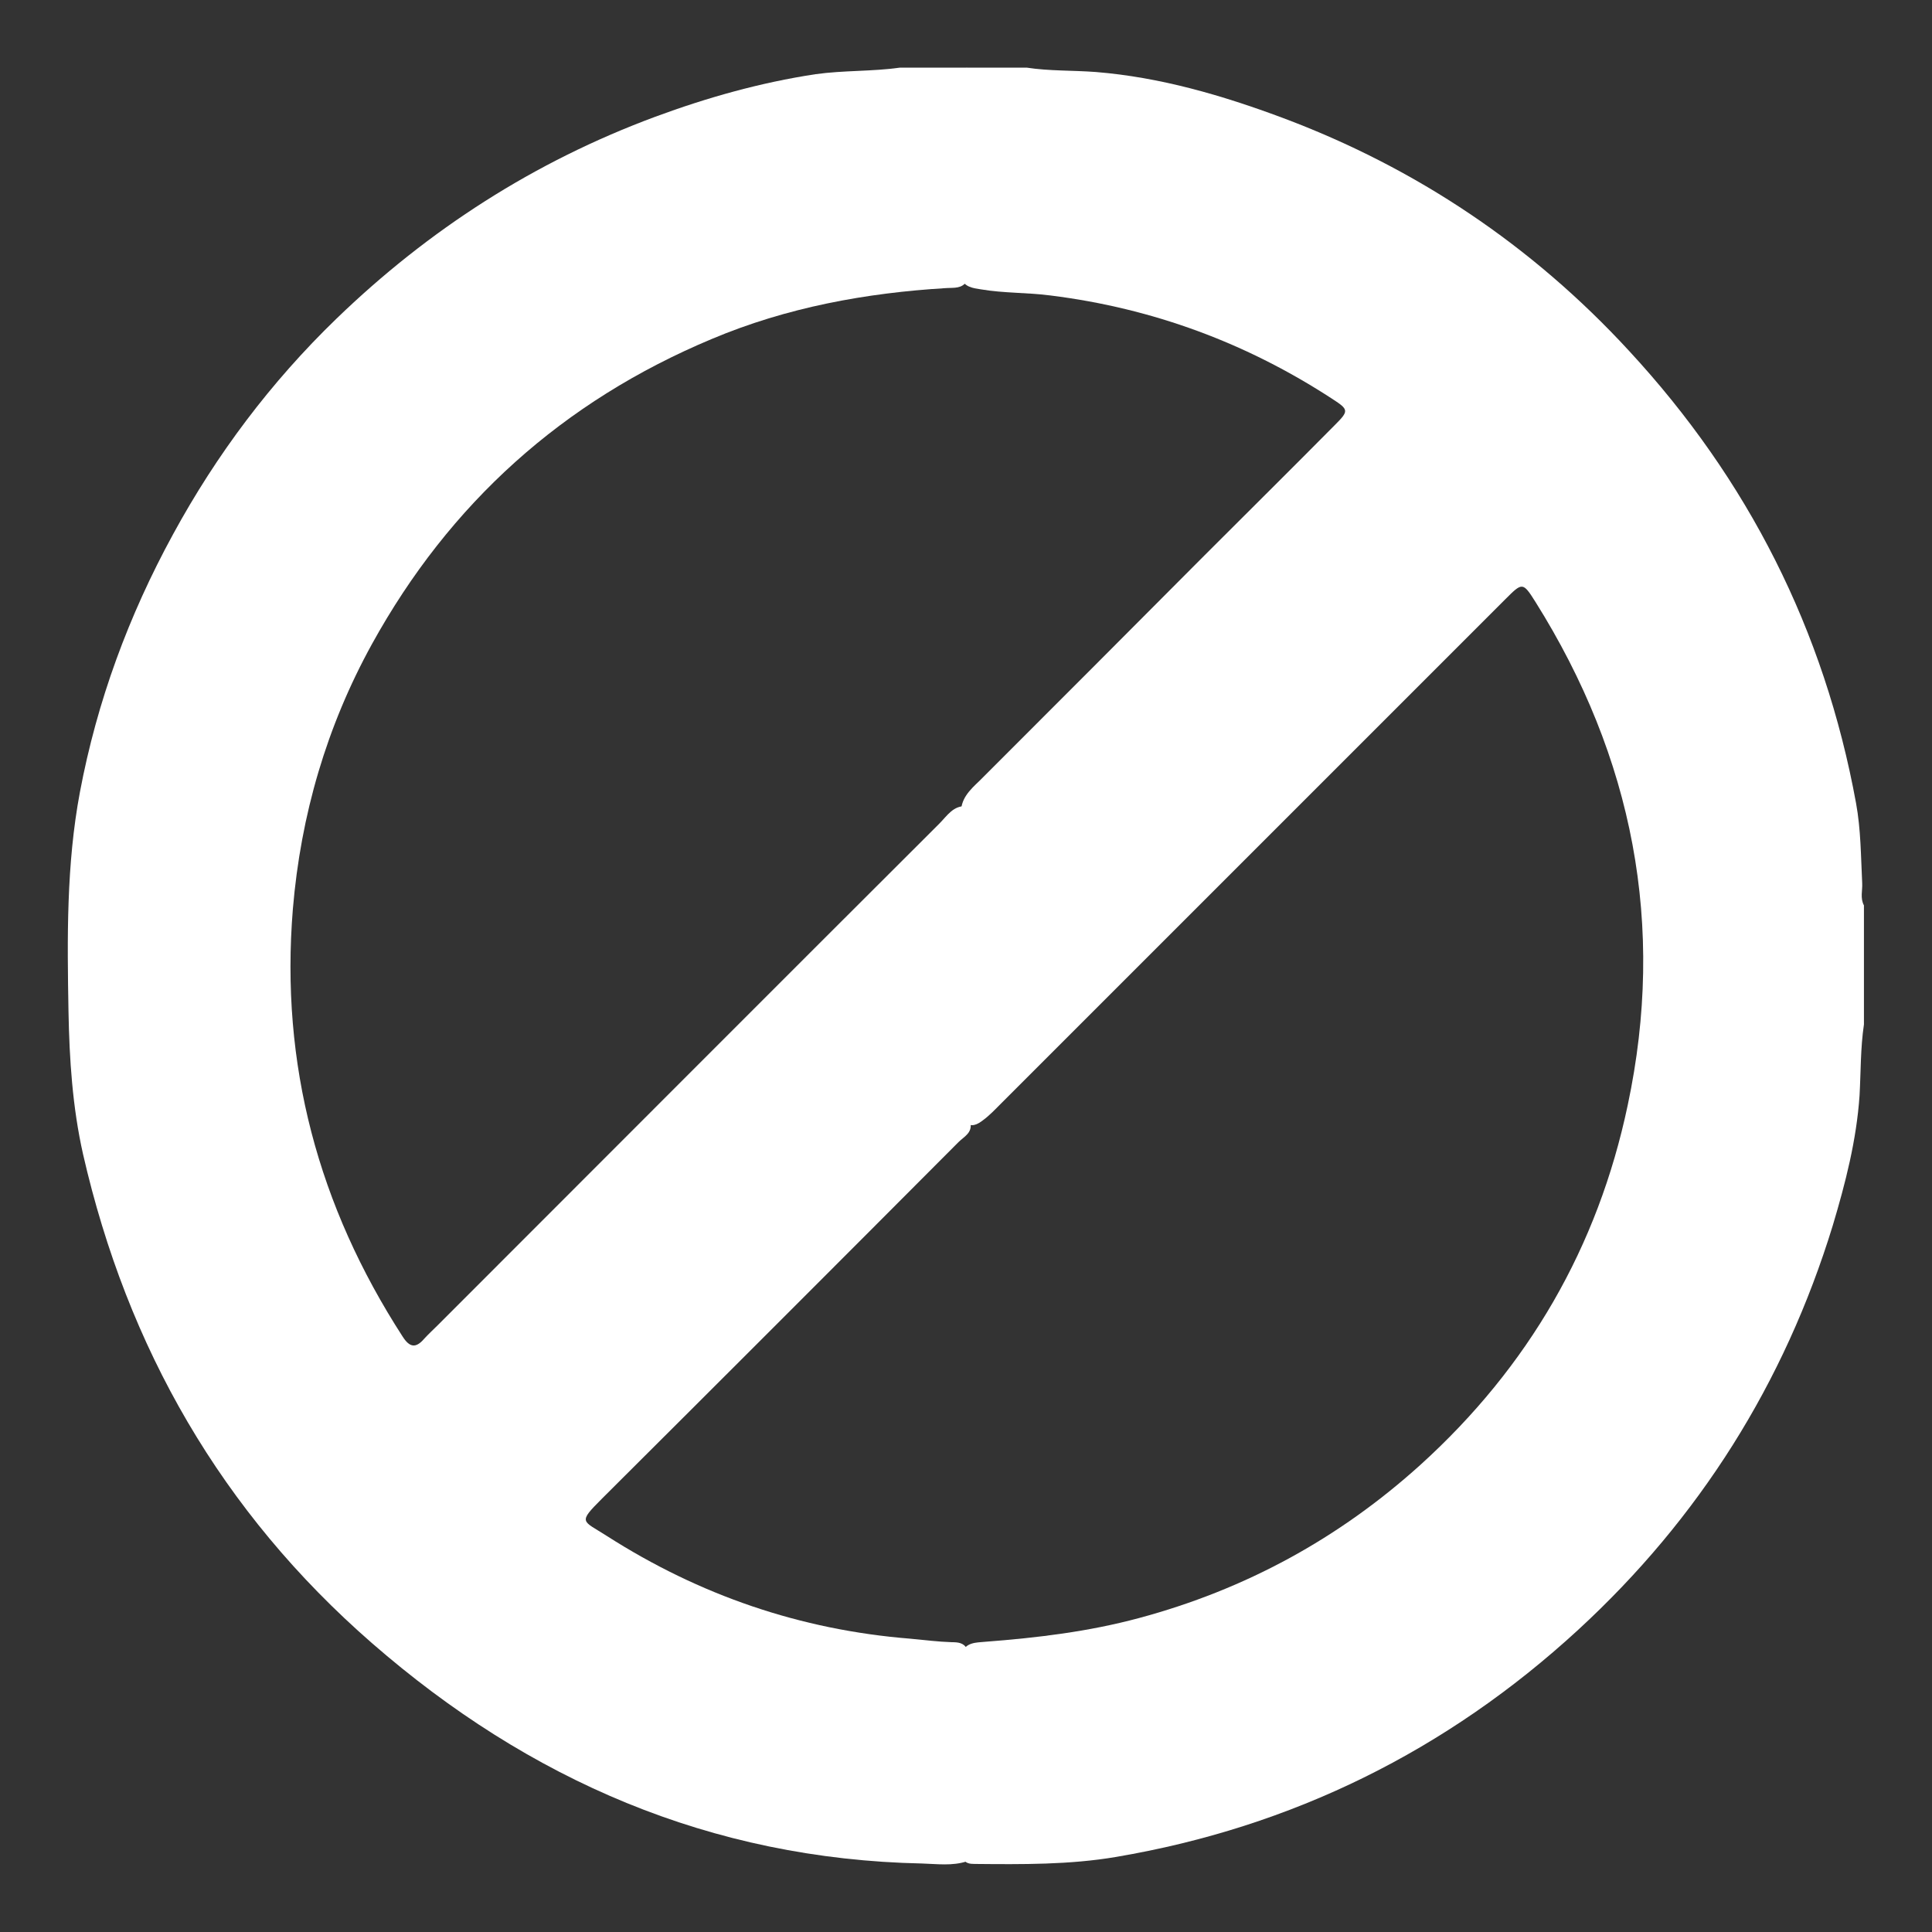 <?xml version="1.0" encoding="utf-8"?>
<!-- Generator: Adobe Illustrator 25.4.1, SVG Export Plug-In . SVG Version: 6.00 Build 0)  -->
<svg version="1.1" id="Layer_1" xmlns="http://www.w3.org/2000/svg" xmlns:xlink="http://www.w3.org/1999/xlink" x="0px" y="0px"
	 viewBox="0 0 440 440" style="enable-background:new 0 0 440 440;" xml:space="preserve">
<rect x="0" y="0" width="440" height="440" fill="#333333" stroke="none"/>
<style type="text/css">
	.st0{display:none;}
	.st1{display:inline;fill:#FFFFFF;}
	.st2{display:inline;fill:#FEFEFE;}
	.st3{fill:#FFFFFF;}
	.st4{display:none;fill:#FFFFFF;}
</style>
<g class="st0">
	<path class="st1" d="M248.1,170.6c-10.5,0-21-0.1-31.4,0c-2.1,0-3.2-0.4-4.2-2.5c-3.4-7.9-9.1-13.6-17-17c-2-0.8-2.4-1.9-2.4-3.9
		c0.1-6.6,0-13.2,0-19.8c0-6.1,0-12.2,0-18.3c0-8.2-4.4-13.4-11.3-13.3c-6.9,0.1-11.1,5.2-11.1,13.5c0,12.5-0.1,25,0.1,37.4
		c0,2.4-0.6,3.5-2.9,4.7c-11.7,5.6-18.4,15.1-19.5,28c-1.3,16.3,9.5,31,25.4,35.1c15.6,4,31.9-3.8,38.7-18.7c1-2.2,2.1-2.8,4.4-2.8
		c10.5,0.1,20.9,0.1,31.4,0c7.2,0,12.3-4.7,12.2-11.3C260.4,175.2,255.3,170.6,248.1,170.6z M181.7,193.1c-6-0.1-11.1-5.2-11.1-11.3
		s5.1-11.1,11.2-11.2c6,0,11.2,5,11.3,11.1C193.2,187.9,187.9,193.1,181.7,193.1z"/>
	<path class="st1" d="M303.3,344.2c-6.1-0.1-11.2,4.9-11.4,11c-0.1,6,4.8,11.3,10.9,11.5c6.2,0.2,11.5-5,11.6-11.1
		C314.4,349.4,309.3,344.3,303.3,344.2z M314.3,281.1c0-6.8-4.9-11.8-11.3-11.8c-6.2,0.1-11,5-11.1,11.6c-0.1,4.9,0,9.7,0,14.6
		c0,4.7,0,9.5,0,14.2c0.1,6.9,4.8,11.9,11.2,12c6.4,0,11.2-5,11.3-11.9C314.4,300.3,314.4,290.7,314.3,281.1z M291.9,309.8
		c0.1,6.9,4.8,11.9,11.2,12c6.4,0,11.2-5,11.3-11.9c0.1-9.6,0.1-19.2,0-28.8c0-6.8-4.9-11.8-11.3-11.8c-6.2,0.1-11,5-11.1,11.6
		c-0.1,4.9,0,9.7,0,14.6C291.9,300.3,291.8,305.1,291.9,309.8z M303.3,344.2c-6.1-0.1-11.2,4.9-11.4,11c-0.1,6,4.8,11.3,10.9,11.5
		c6.2,0.2,11.5-5,11.6-11.1C314.4,349.4,309.3,344.3,303.3,344.2z M406.8,358.9c-19.4-35.5-38.9-70.9-58.4-106.2
		c-5.3-9.6-10-19.5-16.2-28.5c-1.4-2-2-3.6-1.4-6c5.9-23.4,6.6-47,0.5-70.3c-16.5-63-56.8-102-120.4-116.5
		c-5.9-1.3-11.9-1.9-17.8-2.9h-23.9c-6.9,0.9-13.8,1-20.6,2.6C118.9,38,93.4,52.1,72,73.8c-19.5,19.8-32.6,43.2-39.7,70
		c-2.1,8.1-2.9,16.3-3.8,24.6v26.2c0.9,0.4,0.6,1.2,0.7,1.9c0.8,8.2,2.1,16.3,4.3,24.2c13.4,47.8,42.8,81.9,88.1,102.1
		c22.9,10.2,47.1,14,72.2,12c6.6-0.5,13.2-1.8,20.3-2.7c-5.1,9.3-10.1,18.1-14.8,26.9c-13.2,24.5,3.4,52.5,31.3,52.5
		c48.4,0.1,96.8,0,145.2,0c3.4,0,6.7-0.4,10-1.3C408.1,403.9,418.2,379.6,406.8,358.9z M196.2,312c-2.3,0.3-3.4-0.1-3.1-2.8
		c0.2-2.6,0.1-5.2,0-7.9c-0.2-6.3-5.2-11.1-11.3-11.1c-6.1,0.1-10.9,4.9-11.1,11.3c-0.1,2.5-0.2,5,0,7.5c0.3,2.8-0.8,3.2-3.3,3
		c-12-1.1-29.1-5.9-40.9-11.7c1.7-2.9,3.4-5.8,5-8.7c3.3-6,1.6-12.8-4-15.9c-5.5-3-11.9-1.1-15.4,4.6c-0.7,1.2-1.4,2.4-2.1,3.6
		c-3.1,5.3-3.1,5.3-7.9,1.7c-9.9-7.7-18.6-16.6-26-26.7c-1.3-1.8-1.2-2.6,0.7-3.5c2.4-1.2,4.8-2.6,7.1-4.1c5.4-3.5,7-10.1,3.9-15.3
		c-3.1-5.3-9.6-7-15.3-3.9c-2.5,1.3-5,2.8-7.4,4.3c-1.4,0.9-2,0.6-2.7-0.9c-5.6-12.7-9.2-26-10.8-39.8c-0.2-2.2,0.5-2.8,2.6-2.6
		c2.7,0.2,5.5,0.1,8.2,0c6.2-0.2,11.1-5.3,11-11.4c-0.1-6-4.9-10.7-11-11c-2.1-0.1-4.2,0-6.4,0c-4.7,0-4.7,0-4.1-4.5
		c1.7-12.8,5-25.1,10.1-36.9c1.1-2.6,2.1-2.7,4.1-1.2c2,1.4,4.2,2.6,6.5,3.8c5.7,3,12.2,1.3,15.3-4c3.1-5.3,1.4-11.9-4-15.3
		c-2.3-1.5-4.7-2.8-7.1-4.1c-1.6-0.8-2.2-1.4-0.8-3.2c8.2-11.1,17.9-20.8,29-29c1.9-1.4,2.6-0.8,3.5,0.9c1.2,2.3,2.5,4.6,3.9,6.8
		c3.4,5.5,9.9,7.2,15.2,4.2c5.4-3,7.2-9.5,4.3-15.2c-0.8-1.6-1.7-3-2.6-4.6c-2.9-4.9-2.9-5,2.2-7.1c11.6-4.8,23.6-7.8,36-9.4
		c2.6-0.3,3.5,0.4,3.2,3c-0.2,2.5-0.1,5,0,7.5c0.2,6.3,5.1,11.2,11.2,11.2c6.1,0,11-4.9,11.2-11.2c0.1-2.7,0.1-5.5,0-8.2
		c-0.1-1.9,0.4-2.6,2.5-2.3c14,1.5,27.3,5.1,40.2,10.8c1.4,0.6,1.6,1.2,0.8,2.5c-1.6,2.5-3.1,5.1-4.5,7.8c-3,5.7-1.2,12.2,4.2,15.2
		c5.3,3,11.8,1.3,15.3-4.2c1.5-2.4,3-4.9,4.3-7.4c0.8-1.5,1.4-1.6,2.8-0.6c11.3,8.3,21.2,18.2,29.5,29.5c1,1.3,0.9,2-0.6,2.8
		c-2.5,1.3-5,2.8-7.4,4.3c-5.4,3.4-7.2,9.9-4.1,15.3c3,5.2,9.3,7.1,14.9,4.3c2.7-1.3,5.2-2.9,7.8-4.4c1.1-0.7,1.9-1.2,2.8,0.7
		c5.7,12.8,9.3,26.2,10.8,40.2c0.2,2.1-0.5,2.5-2.4,2.4c-2.7-0.1-5.5-0.1-8.2,0c-6.3,0.2-11.1,5.2-11.1,11.3s4.9,11,11.2,11.1
		c2.9,0.1,5.7,0.1,8.6,0c1.7-0.1,2.1,0.6,1.9,2.2c-0.7,4.3-1.3,8.6-2,12.9c-0.2,1.4-0.5,2-2.4,1.8c-16.8-1.6-29.3,5.2-37.4,19.8
		c-13.1,23.7-26.1,47.5-39.1,71.3c-1.1,2-2.4,3.2-4.6,3.9C216.7,308.5,206.6,310.8,196.2,312z M375.3,389.1c-24.1,0-48.1,0-72.2,0
		c-23.9,0-47.9,0-71.8,0c-12,0-17.7-9.7-11.9-20.2c23.4-42.6,46.9-85.2,70.3-127.8c4.4-7.9,10.9-10.9,18.1-8.4
		c4.1,1.5,6.6,4.6,8.7,8.3c20.1,36.7,40.4,73.4,60.6,110.1c3.3,6.1,6.7,12.2,10,18.3C392.4,379.4,386.6,389.1,375.3,389.1z
		 M303,269.4c-6.2,0.1-11,5-11.1,11.6c-0.1,4.9,0,9.7,0,14.6c0,4.7,0,9.5,0,14.2c0.1,6.9,4.8,11.9,11.2,12c6.4,0,11.2-5,11.3-11.9
		c0.1-9.6,0.1-19.2,0-28.8C314.3,274.3,309.4,269.3,303,269.4z M303.3,344.2c-6.1-0.1-11.2,4.9-11.4,11c-0.1,6,4.8,11.3,10.9,11.5
		c6.2,0.2,11.5-5,11.6-11.1C314.4,349.4,309.3,344.3,303.3,344.2z"/>
	<path class="st1" d="M248.1,170.6c-10.5,0-21-0.1-31.4,0c-2.1,0-3.2-0.4-4.2-2.5c-3.4-7.9-9.1-13.6-17-17c-2-0.8-2.4-1.9-2.4-3.9
		c0.1-6.6,0-13.2,0-19.8c0-6.1,0-12.2,0-18.3c0-8.2-4.4-13.4-11.3-13.3c-6.9,0.1-11.1,5.2-11.1,13.5c0,12.5-0.1,25,0.1,37.4
		c0,2.4-0.6,3.5-2.9,4.7c-11.7,5.6-18.4,15.1-19.5,28c-1.3,16.3,9.5,31,25.4,35.1c15.6,4,31.9-3.8,38.7-18.7c1-2.2,2.1-2.8,4.4-2.8
		c10.5,0.1,20.9,0.1,31.4,0c7.2,0,12.3-4.7,12.2-11.3C260.4,175.2,255.3,170.6,248.1,170.6z M181.7,193.1c-6-0.1-11.1-5.2-11.1-11.3
		s5.1-11.1,11.2-11.2c6,0,11.2,5,11.3,11.1C193.2,187.9,187.9,193.1,181.7,193.1z"/>
	<path class="st1" d="M314.3,355.5c-0.1,6.2-5.4,11.4-11.6,11.1c-6.1-0.2-11-5.4-10.9-11.5c0.1-6,5.3-11,11.4-11
		S314.4,349.4,314.3,355.5z"/>
	<path class="st1" d="M291.9,295.6c0-4.9,0-9.7,0-14.6c0.1-6.6,4.8-11.6,11.1-11.6c6.4-0.1,11.3,4.9,11.3,11.8
		c0.1,9.6,0.1,19.2,0,28.8c0,6.9-4.9,11.9-11.3,11.9s-11.1-5.1-11.2-12C291.8,305.1,291.9,300.3,291.9,295.6z"/>
	<path class="st1" d="M248.1,170.6c-10.5,0-21-0.1-31.4,0c-2.1,0-3.2-0.4-4.2-2.5c-3.4-7.9-9.1-13.6-17-17c-2-0.8-2.4-1.9-2.4-3.9
		c0.1-6.6,0-13.2,0-19.8c0-6.1,0-12.2,0-18.3c0-8.2-4.4-13.4-11.3-13.3c-6.9,0.1-11.1,5.2-11.1,13.5c0,12.5-0.1,25,0.1,37.4
		c0,2.4-0.6,3.5-2.9,4.7c-11.7,5.6-18.4,15.1-19.5,28c-1.3,16.3,9.5,31,25.4,35.1c15.6,4,31.9-3.8,38.7-18.7c1-2.2,2.1-2.8,4.4-2.8
		c10.5,0.1,20.9,0.1,31.4,0c7.2,0,12.3-4.7,12.2-11.3C260.4,175.2,255.3,170.6,248.1,170.6z M181.7,193.1c-6-0.1-11.1-5.2-11.1-11.3
		s5.1-11.1,11.2-11.2c6,0,11.2,5,11.3,11.1C193.2,187.9,187.9,193.1,181.7,193.1z"/>
	<path class="st1" d="M314.3,309.9c0,6.9-4.9,11.9-11.3,11.9s-11.1-5.1-11.2-12c0-4.7,0-9.5,0-14.2c0-4.9,0-9.7,0-14.6
		c0.1-6.6,4.8-11.6,11.1-11.6c6.4-0.1,11.3,4.9,11.3,11.8C314.4,290.7,314.4,300.3,314.3,309.9z"/>
	<path class="st1" d="M314.3,355.5c-0.1,6.2-5.4,11.4-11.6,11.1c-6.1-0.2-11-5.4-10.9-11.5c0.1-6,5.3-11,11.4-11
		S314.4,349.4,314.3,355.5z"/>
</g>
<g class="st0">
	<path class="st1" d="M205.6,97.6c0,4.4-3.8,8.3-8.2,8.4c-4.6,0.1-8.6-3.9-8.5-8.5c0.1-4.5,3.9-8.2,8.4-8.2
		C201.8,89.4,205.6,93.1,205.6,97.6z"/>
	<path class="st1" d="M240.2,137.3c-6.8,4.5-15.3,7-22.5,6.7c-8-0.3-15.4-2.5-22.1-7c-4.3-2.9-5.3-6.9-2.8-10.5
		c2.4-3.4,6.2-3.9,10.5-1.3c9.8,6.1,19.6,6.4,29.4,0.1c4.5-2.8,8.4-2.3,10.8,1.3C245.9,130.4,244.7,134.3,240.2,137.3z"/>
	<path class="st1" d="M247.3,97.8c-0.1,4.5-3.8,8.3-8.3,8.3c-4.4,0-8.3-3.9-8.4-8.3c0-4.6,3.9-8.5,8.6-8.4
		C243.8,89.5,247.3,93.2,247.3,97.8z"/>
	<path class="st1" d="M247.5,251.4c-7-18.9-14-37.7-21.1-56.6c-1.2-3.1-3.2-5-6.6-5.1c-3.4-0.1-5.6,1.7-6.9,4.8
		c-7.5,18.9-15.1,37.8-22.6,56.8c-1.3,3.2-0.7,6.1,1.8,8.5c7,6.9,14,13.8,21.1,20.7c3.8,3.6,7.4,3.7,11.2,0.1
		c7.1-6.8,14.1-13.8,21.1-20.6c1.6-1.6,2.5-3.4,2.6-5.9C247.9,253.3,247.8,252.3,247.5,251.4z M231.5,254c-4,4.2-8,8.5-12.6,13.6
		c-4.7-5.1-8.6-9.4-12.6-13.6c-0.8-0.9-1.3-1.5-0.7-2.9c4.5-11.1,8.9-22.3,13.4-33.5c0.1-0.2,0.4-0.3,0.8-0.6
		c4.2,11.3,8.3,22.5,12.5,33.7C232.8,252.2,232.4,252.9,231.5,254z"/>
	<path class="st1" d="M294.5,77.3c-1.5-1.2-2.6-2.5-3.6-4.2c-17-29-42.2-44.5-76-43.2c-33.3,1.2-57.1,18.2-72,47.8
		c-0.9,1.7-1.9,3.1-3.4,4.4c-30,25.3-44.8,57.7-45.8,95.4c0.1,7.8,0.3,14.3,1.5,20.7c8.4,46.6,34.5,79.3,77.9,98
		c19.1,8.2,39.3,10.6,60,8.5c60.8-6.3,108.9-55.8,112.6-116.7C348.5,142.1,330.7,105.3,294.5,77.3z M128,232.6
		c-0.5,2.4-0.8,4.9-1.2,7.5c-24.5-32.1-28.4-92.5,8.7-134.1c-1.3,21.1,4.1,39.6,16.2,56.1c3.2,4.3,6.7,8.4,10.8,11.8
		c2.6,2.1,1.9,3-0.4,4.6c-11.9,8.5-21.2,19.1-28.2,31.9C130,217.3,129.7,225.1,128,232.6z M297.2,260.4c-6.6,5.9-13.5,11.4-21.9,16
		c0.2-12.4-1.6-24.3,4.2-35.6c2.3-4.5,0.5-8.8-3.5-10.2c-4-1.5-7.7,0.5-9.5,5.3c-1.1,2.9-2.2,5.8-3.2,8.8
		c-1.7,5.1-2.8,10.2-2.3,15.7c0.5,6.8-0.1,13.7,0,20.6c0,2-0.8,2.8-2.6,3.4c-26.8,9.6-53.4,9.1-79.9-1c-1.7-0.7-2.5-1.6-2.5-3.5
		c0.1-7.7-0.7-15.4,0.3-23.1c0.2-1.7-0.2-3.5-0.6-5.2c-1.4-5.8-3.3-11.5-5.7-16.9c-1.6-3.8-5.4-5.3-8.9-4c-3.4,1.3-5.2,5.1-4.2,8.9
		c0.1,0.2,0.1,0.5,0.2,0.7c5.6,10.7,5.1,22.3,4.4,34.3c-5.6-3.1-10.3-7.2-15.3-10.9c-5.4-4-7.3-8.6-6.3-15.3
		c1.4-9.4,2.5-18.8,5-27.9c1.7-6.2,5.9-11.2,9.9-16.1c5.8-7.1,12.7-13,20.4-17.9c1.9-1.2,3.3-1.1,5.1-0.1c4.8,2.6,9.9,4.6,15.2,6
		c5.1,1.4,8.9-0.2,10.1-4.2c1.3-4.2-1.1-7.8-6.2-9.3c-24.7-7.5-40.8-23.7-47.8-48.4C139.1,86,175,41.4,221,43.8
		c32,1.7,57.9,23.8,64.6,55.1c6.4,30.2-9,61.4-37.4,75.6c-3.5,1.8-6.6,3.7-6.2,8.3c0.4,4.4,4.7,7.1,9,5.9c0.5-0.1,1-0.2,1.4-0.5
		c5-4.2,9-1.7,13.4,1.5c21.2,15.6,31.9,36.9,34.6,62.7C300.7,255.6,299.8,258.1,297.2,260.4z M313,241.1
		c-5.3-27.4-18.7-49.1-41.7-64.8c22.3-20.2,32.2-45,29-74.8C335.8,135.4,343.6,197.5,313,241.1z"/>
	<path class="st1" d="M269.9,348.8c-1.4-3.4-4-4.8-7.7-4.7c-8,0.1-16-0.1-23.9,0.1c-2.4,0-3.4-0.6-4.1-2.9
		c-2.6-8.4-5.4-16.8-8.2-25.1c-1.6-4.8-3.7-6.7-7.4-6.6c-4.2,0.1-6,2.8-7.2,6.4c-2.7,8.5-5.7,17-8.3,25.5c-0.7,2.2-1.7,2.9-3.9,2.8
		c-4-0.2-8,0-12,0c-3.9,0-7.7,0.1-11.6,0c-3.9-0.1-6.9,1-8.2,5c-1.1,3.3,0,6,3.9,8.8c6.4,4.6,12.7,9.2,19.2,13.6
		c1.8,1.2,2.1,2.2,1.4,4.3c-2.7,7.9-5.1,15.8-7.8,23.7c-1.2,3.6-1.4,7,2,9.4c3.3,2.5,6.5,1.5,9.6-0.8c6.8-5,13.8-9.8,20.6-14.8
		c1.8-1.3,3-1.4,4.8,0c6.8,5,13.8,9.8,20.6,14.8c3.1,2.3,6.2,3.1,9.6,0.9c2.8-1.9,3.5-5.1,2.1-9.4c-2.6-7.9-5.1-15.8-7.9-23.7
		c-0.8-2.2-0.2-3.2,1.6-4.5c6.6-4.5,13-9.2,19.5-13.8C269.9,355,271.1,351.9,269.9,348.8z M230.2,373.9c1.1,3.4,2.2,6.8,3.5,10.9
		c-3.8-2.7-7-4.9-10.2-7.2c-3.4-2.5-6.6-2.4-9.9,0.1c-3.1,2.3-6.2,4.4-10,7.1c1.5-4.6,2.6-8.3,3.9-12c1.2-3.6,0.1-6.4-2.7-8.5
		c-2.5-1.9-5-3.6-7.9-5.7c2.8-1,5.5-0.4,8.1-0.5c6.1-0.1,7.8-1.3,9.8-7.1c1.2-3.7,2.5-7.5,4-12.1c1.7,5.1,3.1,9.3,4.4,13.5
		c1.2,3.8,3.8,5.7,7.8,5.7h10.2c-3.1,2.2-5.4,3.9-7.6,5.5C229.3,366.7,228.6,368.9,230.2,373.9z"/>
	<path class="st1" d="M172.3,328.2c-1.3-3.8-4.2-5-7.9-5c-5.5,0-11-0.1-16.5,0.1c-2.1,0.1-3-0.6-3.7-2.6c-1.8-6.1-4-12-5.9-18.1
		c-1.1-3.6-3.2-5.9-7.2-5.9c-3.8,0-5.8,2.3-6.9,5.7c-1.1,3.5-2.3,7.1-3.4,10.6c-1.1,3.3-1.4,7.6-3.7,9.5c-2.5,2.1-6.9,0.4-9.9,0.6
		c-3.4,0-6.3,0-9.2,0c-3.7,0-6.6,1.4-7.7,5.2c-1.1,3.7,0.6,6.2,3.5,8.3c4.6,3.2,9.1,6.5,13.7,9.7c1.5,1,1.8,1.9,1.2,3.7
		c-2,5.6-3.7,11.4-5.6,17c-1.2,3.6-0.9,6.7,2.3,9c3,2.2,6.1,1.6,9-0.5c4.8-3.5,9.8-6.9,14.6-10.5c1.7-1.3,2.9-1.5,4.8-0.1
		c4.8,3.6,9.7,7,14.6,10.5c3,2.2,6.2,2.8,9.3,0.5c3-2.3,3.2-5.3,2.1-8.8c-1.8-5.3-3.3-10.7-5.3-15.9c-1-2.7-0.5-4.1,2-5.7
		c4.3-2.7,8.3-5.9,12.5-8.8C171.8,334.7,173.6,332.1,172.3,328.2z M139.5,351.7c-5.4-4.9-10.6-5.5-16.1,0.2c2-5.8,2.6-10.7-3.5-14.2
		c8.4,1,9.7-5,11.5-11.3c2.1,6,3.1,12.4,11.9,11.1C136.8,341,137.3,346,139.5,351.7z"/>
	<path class="st1" d="M349.6,328.4c-1.2-3.8-4-5.1-7.8-5.1c-5.6,0-11.2-0.1-16.8,0c-2,0-2.8-0.6-3.4-2.5c-1.9-6.3-4-12.5-6.1-18.8
		c-1.1-3.2-3.2-5.3-6.9-5.3c-3.6,0-5.8,2-6.9,5.2c-1.3,3.6-2.3,7.4-3.6,11c-1.2,3.4-1.1,8.2-3.8,9.8c-2.7,1.6-7,0.4-10.6,0.4v0.2
		c-2.9,0-5.7,0-8.6,0c-3.6,0-6.3,1.4-7.5,5s0.4,6.3,3.3,8.3c4.6,3.2,9.1,6.6,13.7,9.7c1.6,1.1,2,2,1.3,3.9
		c-1.9,5.3-3.6,10.6-5.3,15.9c-1.6,4.9-1.1,7.7,1.8,9.8c2.9,2.2,5.8,1.9,9.9-1c4.5-3.2,9.1-6.2,13.4-9.6c2.1-1.6,3.5-1.9,5.7-0.1
		c4.5,3.5,9.3,6.7,13.9,10.1c3,2.2,6.1,3,9.3,0.7c3.2-2.3,3.5-5.4,2.2-9c-1.9-5.5-3.5-11.1-5.5-16.6c-0.8-2.1-0.3-3.1,1.4-4.2
		c4.5-3.1,8.9-6.3,13.4-9.5C349.1,334.6,350.7,332.1,349.6,328.4z M317.1,351.8c-8.4-4.8-8.4-4.8-17,0.1c2.6-5.7,3.1-10.7-3.2-14.2
		c8.5,1.1,10-4.9,11.6-11c4.6,10.6,4.6,10.6,12.8,10.9C314.1,341.1,314.6,346.1,317.1,351.8z"/>
	<path class="st1" d="M94.1,307c-1.1-3.3-3.9-4.7-7.3-4.7s-6.8-0.2-10.1,0.1c-2.5,0.2-3.4-0.9-4.1-3.1c-1.2-4.1-2.4-8.1-3.9-12
		c-1.1-2.9-3.3-4.6-6.6-4.6c-3.3,0-5.5,1.7-6.6,4.6c-1,2.5-1.7,5.2-2.6,7.8c-2.4,7.3-2.4,7.3-9.9,7.3c-1.9,0-3.7,0-5.6,0
		c-3.4,0-6.2,1.4-7.3,4.7c-1.2,3.4-0.1,6.4,3,8.5c3,2.1,5.8,4.2,8.8,6.2c1.4,0.9,1.8,1.8,1.2,3.4c-1.3,3.6-2.3,7.3-3.6,11
		c-1.2,3.5-0.7,6.5,2.3,8.6c3,2.2,6,1.7,9-0.5c3.1-2.3,6.3-4.4,9.4-6.8c1.4-1.1,2.5-1.1,3.9,0c3.1,2.3,6.3,4.5,9.4,6.8
		c2.9,2.1,6,2.7,9,0.5s3.6-5.2,2.3-8.6c-1.2-3.5-2.2-7.1-3.5-10.6c-0.8-1.9-0.3-2.9,1.3-4c2.9-1.9,5.7-4,8.5-6
		C94.2,313.3,95.3,310.4,94.1,307z M63.4,320.8c-3.2,0.1-5.2-0.5-5.1-4.7c0.9-0.8,2.3-2.1,3.7-3.3c1.1,1.6,4,2,3.8,4.2
		C65.7,318,66.6,320.7,63.4,320.8z"/>
	<path class="st1" d="M410,307.3c-1-3.4-3.7-4.9-7.1-5c-3.6-0.1-7.2-0.1-10.8,0c-2,0.1-2.8-0.5-3.4-2.4c-1.2-4.2-2.6-8.3-4.1-12.4
		c-1.1-3.1-3.3-4.9-6.8-4.9c-3.4,0-5.6,1.9-6.7,5c-0.9,2.5-1.6,5-2.4,7.4c-2.4,7.2-2.4,7.2-10,7.2c-2,0-4,0-6,0
		c-3.3,0.1-5.9,1.6-6.9,4.8c-1.1,3.3-0.1,6.1,2.8,8.2c2.8,2,5.6,4.2,8.5,6c2,1.2,2.3,2.4,1.4,4.6c-1.3,3.3-2.2,6.9-3.4,10.3
		c-1.2,3.3-0.6,6.2,2.1,8.4c2.9,2.3,6,2,9-0.2s6.2-4.2,9.1-6.5c1.9-1.6,3.3-1.4,5.1,0.1c2.9,2.3,6.1,4.4,9.1,6.5
		c2.8,2,5.8,2.3,8.7,0.2c2.8-2.1,3.5-5,2.4-8.3c-1.1-3.2-1.9-6.4-3.2-9.5c-1.1-2.7-0.9-4.5,1.9-6c2.7-1.5,5.1-3.6,7.7-5.4
		C409.9,313.4,411,310.6,410,307.3z M379.6,320.6c-3.9,1.2-5.6-0.7-5.5-3.8c0-1.8,2.7-2.5,3.8-4c0.2-0.2,4.2,3.8,4,4.1
		C380.8,318.1,382,320.7,379.6,320.6z"/>
	<path class="st1" d="M205.6,97.6c0,4.4-3.8,8.3-8.2,8.4c-4.6,0.1-8.6-3.9-8.5-8.5c0.1-4.5,3.9-8.2,8.4-8.2
		C201.8,89.4,205.6,93.1,205.6,97.6z"/>
	<path class="st1" d="M240.2,137.3c-6.8,4.5-15.3,7-22.5,6.7c-8-0.3-15.4-2.5-22.1-7c-4.3-2.9-5.3-6.9-2.8-10.5
		c2.4-3.4,6.2-3.9,10.5-1.3c9.8,6.1,19.6,6.4,29.4,0.1c4.5-2.8,8.4-2.3,10.8,1.3C245.9,130.4,244.7,134.3,240.2,137.3z"/>
	<path class="st1" d="M247.3,97.8c-0.1,4.5-3.8,8.3-8.3,8.3c-4.4,0-8.3-3.9-8.4-8.3c0-4.6,3.9-8.5,8.6-8.4
		C243.8,89.5,247.3,93.2,247.3,97.8z"/>
	<path class="st1" d="M247.5,251.4c-7-18.9-14-37.7-21.1-56.6c-1.2-3.1-3.2-5-6.6-5.1c-3.4-0.1-5.6,1.7-6.9,4.8
		c-7.5,18.9-15.1,37.8-22.6,56.8c-1.3,3.2-0.7,6.1,1.8,8.5c7,6.9,14,13.8,21.1,20.7c3.8,3.6,7.4,3.7,11.2,0.1
		c7.1-6.8,14.1-13.8,21.1-20.6c1.6-1.6,2.5-3.4,2.6-5.9C247.9,253.3,247.8,252.3,247.5,251.4z M231.5,254c-4,4.2-8,8.5-12.6,13.6
		c-4.7-5.1-8.6-9.4-12.6-13.6c-0.8-0.9-1.3-1.5-0.7-2.9c4.5-11.1,8.9-22.3,13.4-33.5c0.1-0.2,0.4-0.3,0.8-0.6
		c4.2,11.3,8.3,22.5,12.5,33.7C232.8,252.2,232.4,252.9,231.5,254z"/>
	<path class="st1" d="M247.5,251.4c-7-18.9-14-37.7-21.1-56.6c-1.2-3.1-3.2-5-6.6-5.1c-3.4-0.1-5.6,1.7-6.9,4.8
		c-7.5,18.9-15.1,37.8-22.6,56.8c-1.3,3.2-0.7,6.1,1.8,8.5c7,6.9,14,13.8,21.1,20.7c3.8,3.6,7.4,3.7,11.2,0.1
		c7.1-6.8,14.1-13.8,21.1-20.6c1.6-1.6,2.5-3.4,2.6-5.9C247.9,253.3,247.8,252.3,247.5,251.4z M231.5,254c-4,4.2-8,8.5-12.6,13.6
		c-4.7-5.1-8.6-9.4-12.6-13.6c-0.8-0.9-1.3-1.5-0.7-2.9c4.5-11.1,8.9-22.3,13.4-33.5c0.1-0.2,0.4-0.3,0.8-0.6
		c4.2,11.3,8.3,22.5,12.5,33.7C232.8,252.2,232.4,252.9,231.5,254z"/>
	<path class="st1" d="M240.2,137.3c-6.8,4.5-15.3,7-22.5,6.7c-8-0.3-15.4-2.5-22.1-7c-4.3-2.9-5.3-6.9-2.8-10.5
		c2.4-3.4,6.2-3.9,10.5-1.3c9.8,6.1,19.6,6.4,29.4,0.1c4.5-2.8,8.4-2.3,10.8,1.3C245.9,130.4,244.7,134.3,240.2,137.3z"/>
	<path class="st1" d="M205.6,97.6c0,4.4-3.8,8.3-8.2,8.4c-4.6,0.1-8.6-3.9-8.5-8.5c0.1-4.5,3.9-8.2,8.4-8.2
		C201.8,89.4,205.6,93.1,205.6,97.6z"/>
	<path class="st1" d="M247.3,97.8c-0.1,4.5-3.8,8.3-8.3,8.3c-4.4,0-8.3-3.9-8.4-8.3c0-4.6,3.9-8.5,8.6-8.4
		C243.8,89.5,247.3,93.2,247.3,97.8z"/>
</g>
<g class="st0">
	<path class="st2" d="M242.6,164.1c-7.3-0.1-14.7,0-22,0c-7.6,0-15.2,0-22.8,0c-5.9,0-9.7,3.4-9.5,8.2c0.1,4.8,3.8,7.9,9.5,7.9
		c15,0,29.9,0,44.9,0c5.9,0,9.7-3.4,9.5-8.2C251.9,167.2,248.3,164.1,242.6,164.1z M275.7,132.3c-26.4-0.1-52.8,0-79.2,0
		c-2.2,0-4.2,0.6-5.8,2.2c-2.4,2.4-3.2,5.4-1.9,8.6c1.4,3.5,4.1,5.2,7.9,5.2c13.2,0,26.4,0,39.6,0c13.1,0,26.1,0.1,39.2,0
		c5.1,0,8.4-3.4,8.4-8C283.9,135.5,280.7,132.3,275.7,132.3z M275.7,132.3c-26.4-0.1-52.8,0-79.2,0c-2.2,0-4.2,0.6-5.8,2.2
		c-2.4,2.4-3.2,5.4-1.9,8.6c1.4,3.5,4.1,5.2,7.9,5.2c13.2,0,26.4,0,39.6,0c13.1,0,26.1,0.1,39.2,0c5.1,0,8.4-3.4,8.4-8
		C283.9,135.5,280.7,132.3,275.7,132.3z M242.6,164.1c-7.3-0.1-14.7,0-22,0c-7.6,0-15.2,0-22.8,0c-5.9,0-9.7,3.4-9.5,8.2
		c0.1,4.8,3.8,7.9,9.5,7.9c15,0,29.9,0,44.9,0c5.9,0,9.7-3.4,9.5-8.2C251.9,167.2,248.3,164.1,242.6,164.1z M242.6,164.1
		c-7.3-0.1-14.7,0-22,0c-7.6,0-15.2,0-22.8,0c-5.9,0-9.7,3.4-9.5,8.2c0.1,4.8,3.8,7.9,9.5,7.9c15,0,29.9,0,44.9,0
		c5.9,0,9.7-3.4,9.5-8.2C251.9,167.2,248.3,164.1,242.6,164.1z M275.7,132.3c-26.4-0.1-52.8,0-79.2,0c-2.2,0-4.2,0.6-5.8,2.2
		c-2.4,2.4-3.2,5.4-1.9,8.6c1.4,3.5,4.1,5.2,7.9,5.2c13.2,0,26.4,0,39.6,0c13.1,0,26.1,0.1,39.2,0c5.1,0,8.4-3.4,8.4-8
		C283.9,135.5,280.7,132.3,275.7,132.3z M275.7,132.3c-26.4-0.1-52.8,0-79.2,0c-2.2,0-4.2,0.6-5.8,2.2c-2.4,2.4-3.2,5.4-1.9,8.6
		c1.4,3.5,4.1,5.2,7.9,5.2c13.2,0,26.4,0,39.6,0c13.1,0,26.1,0.1,39.2,0c5.1,0,8.4-3.4,8.4-8C283.9,135.5,280.7,132.3,275.7,132.3z
		 M242.6,164.1c-7.3-0.1-14.7,0-22,0c-7.6,0-15.2,0-22.8,0c-5.9,0-9.7,3.4-9.5,8.2c0.1,4.8,3.8,7.9,9.5,7.9c15,0,29.9,0,44.9,0
		c5.9,0,9.7-3.4,9.5-8.2C251.9,167.2,248.3,164.1,242.6,164.1z M403,228.2c-11.6-0.1-23.2-0.3-34.8-0.1c-3.6,0.1-4.5-0.8-4.5-4.4
		c0.1-37.3,0-74.6,0.1-111.8c0-4.9-0.9-9-5-12.1c-2.4-1.8-4.2-4.2-6.4-6.3c-12.5-12.5-25.1-25-37.7-37.4c-1.9-1.9-4-3.7-7.1-3.7
		c-47.6,0.1-95.2,0-142.9,0.1c-5.2,0-8.3,3.1-8.4,8.4c-0.1,4.1-0.2,8.2,0,12.3c0.2,2.7-0.8,3.3-3.3,3.2c-11.8-0.1-23.7-0.1-35.5-0.1
		c-6,0-9,2.9-9.1,8.9c-0.1,6.5-0.2,13,0.1,19.5c0.1,3-0.8,3.7-3.7,3.7c-21.8-0.1-43.6,0-65.4-0.2c-4.8,0-8.4,1.3-10.8,5.5v267.2
		c1,5.8,5.2,6.6,10.2,6.3c1.6-0.1,3.2,0.1,4.9,0.1c78,0.6,156.1,0.4,234.1,0.3c25.8,0,51.6,0.1,77.4-0.4c4.6-0.1,7.1-2,8.5-6.2
		c16.2-47.3,32-94.6,47.2-142.2C412.8,232.8,409.4,228.2,403,228.2z M315.9,98c0-5.8,0-11.6,0-17.7c6.7,6.8,13.2,13.3,19.8,20
		c-5.9,0-12-0.1-18,0C315.8,100.3,315.9,99.3,315.9,98z M172.2,72c0-3.1,0.7-3.9,3.9-3.9c40,0.1,80,0.1,120,0c3.4,0,4.1,1,4,4.2
		c-0.2,11.3-0.1,22.7-0.1,34c0,7.1,2.6,9.8,9.7,9.8c11.6,0,23.2,0.1,34.8-0.1c2.8,0,3.5,0.7,3.5,3.5c-0.1,34.9-0.1,69.8,0,104.7
		c0,3.3-1.1,3.8-4,3.8c-27.9-0.1-55.8-0.1-83.8-0.1c-28.1,0-56.1-0.1-84.1,0.1c-3.1,0-3.9-0.7-3.9-3.8
		C172.3,173.5,172.3,122.8,172.2,72z M124.3,94.9c0-2.1,0.6-2.7,2.7-2.7c8.7,0.1,17.5,0.2,26.2,0c2.8-0.1,3.2,1,3.2,3.5
		c-0.1,21.6,0,43.1,0,64.7c0,21.3-0.1,42.6,0.1,63.9c0,3.2-0.9,3.9-4,3.9c-8.5-0.2-16.9-0.1-25.4,0c-2.1,0-2.7-0.6-2.7-2.7
		C124.4,181.9,124.4,138.4,124.3,94.9z M44.5,328.5c0-67.2,0-134-0.1-200.8c0-3.1,1-3.6,3.8-3.6c19,0.1,37.9,0.1,56.9,0
		c2.7,0,3.5,0.6,3.5,3.4c-0.1,32.3-0.1,64.6,0,96.9c0,3.1-0.9,3.7-3.8,3.6c-6.6-0.2-13.2-0.1-19.8,0.1c-5.4,0.2-6.8,1.4-8.5,6.7
		c-10,29.9-19.9,59.9-30,89.8C46,325.9,46,327.5,44.5,328.5z M383.1,272.5c-10.6,32-21.3,63.9-31.9,95.9c-0.8,2.5-2,3.3-4.7,3.3
		c-98.4-0.1-196.8-0.1-295.2,0c-3.3,0-3.6-0.7-2.6-3.7c13.5-40.4,27-80.8,40.4-121.3c0.8-2.3,1.8-2.9,4.2-2.9
		c98.7,0.1,197.3,0.1,295.9,0.1h3.3C389.3,253.7,386.3,263.1,383.1,272.5z M196.6,148.1c13.2,0,26.4,0,39.6,0
		c13.1,0,26.1,0.1,39.2,0c5.1,0,8.4-3.4,8.4-8s-3.2-7.8-8.2-7.8c-26.4-0.1-52.8,0-79.2,0c-2.2,0-4.2,0.6-5.8,2.2
		c-2.4,2.4-3.2,5.4-1.9,8.6C190.1,146.5,192.9,148.1,196.6,148.1z M197.7,180.1c15,0,29.9,0,44.9,0c5.9,0,9.7-3.4,9.5-8.2
		c-0.1-4.7-3.8-7.8-9.5-7.9c-7.3-0.1-14.7,0-22,0c-7.6,0-15.2,0-22.8,0c-5.9,0-9.7,3.4-9.5,8.2C188.3,177,192,180.1,197.7,180.1z
		 M242.6,164.1c-7.3-0.1-14.7,0-22,0c-7.6,0-15.2,0-22.8,0c-5.9,0-9.7,3.4-9.5,8.2c0.1,4.8,3.8,7.9,9.5,7.9c15,0,29.9,0,44.9,0
		c5.9,0,9.7-3.4,9.5-8.2C251.9,167.2,248.3,164.1,242.6,164.1z M275.7,132.3c-26.4-0.1-52.8,0-79.2,0c-2.2,0-4.2,0.6-5.8,2.2
		c-2.4,2.4-3.2,5.4-1.9,8.6c1.4,3.5,4.1,5.2,7.9,5.2c13.2,0,26.4,0,39.6,0c13.1,0,26.1,0.1,39.2,0c5.1,0,8.4-3.4,8.4-8
		C283.9,135.5,280.7,132.3,275.7,132.3z M275.7,132.3c-26.4-0.1-52.8,0-79.2,0c-2.2,0-4.2,0.6-5.8,2.2c-2.4,2.4-3.2,5.4-1.9,8.6
		c1.4,3.5,4.1,5.2,7.9,5.2c13.2,0,26.4,0,39.6,0c13.1,0,26.1,0.1,39.2,0c5.1,0,8.4-3.4,8.4-8C283.9,135.5,280.7,132.3,275.7,132.3z
		 M242.6,164.1c-7.3-0.1-14.7,0-22,0c-7.6,0-15.2,0-22.8,0c-5.9,0-9.7,3.4-9.5,8.2c0.1,4.8,3.8,7.9,9.5,7.9c15,0,29.9,0,44.9,0
		c5.9,0,9.7-3.4,9.5-8.2C251.9,167.2,248.3,164.1,242.6,164.1z"/>
	<path class="st2" d="M252.1,171.9c0.1,4.8-3.7,8.2-9.5,8.2c-14.9,0-29.9,0-44.9,0c-5.7,0-9.4-3.1-9.5-7.9c-0.1-4.8,3.7-8.2,9.5-8.2
		c7.6-0.1,15.2,0,22.8,0c7.3,0,14.7,0,22,0C248.3,164.1,251.9,167.2,252.1,171.9z"/>
	<path class="st2" d="M283.9,140.1c0,4.7-3.3,8-8.4,8c-13.1,0.1-26.2,0-39.2,0c-13.2,0-26.4,0-39.6,0c-3.7,0-6.5-1.7-7.9-5.2
		c-1.2-3.2-0.5-6.1,1.9-8.6c1.6-1.6,3.6-2.2,5.8-2.2c26.4,0,52.8,0,79.2,0C280.7,132.3,283.9,135.5,283.9,140.1z"/>
	<path class="st2" d="M283.9,140.1c0,4.7-3.3,8-8.4,8c-13.1,0.1-26.2,0-39.2,0c-13.2,0-26.4,0-39.6,0c-3.7,0-6.5-1.7-7.9-5.2
		c-1.2-3.2-0.5-6.1,1.9-8.6c1.6-1.6,3.6-2.2,5.8-2.2c26.4,0,52.8,0,79.2,0C280.7,132.3,283.9,135.5,283.9,140.1z"/>
	<path class="st2" d="M252.1,171.9c0.1,4.8-3.7,8.2-9.5,8.2c-14.9,0-29.9,0-44.9,0c-5.7,0-9.4-3.1-9.5-7.9c-0.1-4.8,3.7-8.2,9.5-8.2
		c7.6-0.1,15.2,0,22.8,0c7.3,0,14.7,0,22,0C248.3,164.1,251.9,167.2,252.1,171.9z"/>
</g>
<g class="st0">
	<path class="st1" d="M321.3,300.6c-3.5-24.6-16.7-41.2-40-49.8c-11-4.1-22.4-6.3-33.8-8.6c-1.9-0.4-3.2-0.1-4.5,1.3
		c-5.1,5.8-11.6,8.7-19.3,9c-9.8,0.5-19.1-0.6-26.2-8.4c-1.5-1.7-3.7-2-5.9-1.7c-12,1.9-23.7,4.7-34.9,9.2c-7.5,3-14.4,7-20.3,12.5
		c-10.7,9.9-15.5,22.7-17.7,36.7c-2.5,16-2.1,32.2-2.3,48.4c0,1.2,0.6,1.8,1.3,2.6c11.8,12.6,26.5,19.8,43,24.2
		c20.2,5.3,40.6,7.2,61.4,6c5.2,0,10.4,0.2,15.6,0c14.7-0.5,29.3-2.3,43.5-6.6c15.5-4.7,30-11.1,41-23.6c0.8-0.9,1.6-1.6,1.6-3
		C323.3,332.7,323.6,316.6,321.3,300.6z M303.8,347.3c-6.5,5.4-14,8.7-21.9,11.1c-15,4.6-30.5,6.8-46.2,7.1c-5,0.1-10,0-15.1,0
		c-14.7-0.1-29.5,0.1-44-2.6c-12.2-2.2-24-5.5-34.9-11.7c-0.7-0.4-1.4-0.9-2.2-1.4c-5-3-7.3-7.1-7.2-13.2
		c0.3-12.7,1.3-25.2,3.4-37.8c2.8-16.5,12.7-26.5,27.7-32.4c7.2-2.8,14.5-4.8,22-6.4c2.5-0.5,4.8-0.1,7.1,1.3
		c17.6,10.5,35.5,10.1,53.4,0.9c2.4-1.2,3.7-1.6,5.5,0.9c2.6,3.4,7.5,3.8,11,1.2c1.5-1.1,2.9-1.4,4.7-0.9c8.5,2.2,16.4,5.6,23.4,11
		c8.3,6.4,11.9,15.4,13.8,25.4c2.4,12.7,2.4,25.5,3.2,38.3C308,342.3,306.8,344.8,303.8,347.3z"/>
	<path class="st1" d="M274.4,133.6c-6.2-18.3-18.8-29.4-37.7-32.9c-8.9-1.7-18-1.3-27-0.8c-20.7,1.1-36.6,13.1-43.6,32.5
		c-3.8,10.6-4.7,21.5-4.4,32.6c0,3.7-0.2,7.3,0,11c1.1,18.4,8.3,34.1,21.5,46.8c13.8,13.2,30.2,18.8,49.2,14
		c16.3-4.2,27.9-14.8,36.3-29c6.1-10.4,9.4-21.6,9.8-33.7C279,160.5,278.9,146.9,274.4,133.6z M248.6,207.9
		c-3.5,4.2-7.5,7.6-12.3,10.2c-12,6.4-30.5,5.2-42.2-7.3c-9.6-10.3-14.9-22.4-16.2-36.3c-0.9-10.3,0-20.5,2-30.7
		c2.7-13.6,12-24.9,28.7-27.3c8.9-1.3,17.7-0.9,26.4,0.8c11.4,2.1,18.8,9.2,23,19.8c3.7,9.4,4,19.2,4.3,29.1
		C262.8,181.8,258.6,195.8,248.6,207.9z"/>
	<path class="st1" d="M381.6,84.2c-5.4-15-16.9-23.3-32.5-25.6c-8.4-1.2-17-1.2-25.4,0.2c-14.5,2.3-25,10-31.2,23.4
		c-3.7,8.1-5,16.7-5.6,25.5c-0.8,13.6,0.5,27,7,39.2c9,16.9,22.2,28.1,42.5,28.1c4.8-0.3,9.6,0.2,14.2-1.7c13-5.3,23-13.9,28.9-26.6
		C389.1,126.2,389.1,105.2,381.6,84.2z M369.4,124.7c-1.2,10.5-5.6,19.6-13.5,26.7c-11.5,10.3-27.8,10-39.1-0.6
		c-7.6-7.2-11.7-16.1-12.9-26.5c-0.4-3.8-0.4-7.6-0.4-11.5c0.2-6.1,0.3-12.3,1.8-18.2c2.6-10.4,9.1-17,19.6-19
		c7.9-1.5,15.9-1.5,23.8,0c10.9,2.1,18.3,10.7,19.9,22.7C369.9,107,370.4,115.9,369.4,124.7z"/>
	<path class="st1" d="M148.4,84.5c-5.3-15.3-17-23.6-32.8-25.9c-8.4-1.2-17-1.1-25.4,0.2c-14,2.2-24.5,9.6-30.6,22.6
		c-4.5,9.6-5.8,19.8-6.1,30.3c-0.2,6.1,0.2,12.2,1.4,18.3c4,20,14.6,34.9,33.7,43.1c2.5,1.1,5,1.7,7.7,1.8c4.8,0.1,9.5,0.1,14.3,0
		c2.7-0.1,5.4-0.7,7.9-1.8c12.7-5.3,22.2-14.2,28-26.6C155.9,126.1,155.7,105.2,148.4,84.5z M126.6,147.1
		c-9.9,12.1-25.6,15.4-37.8,7.6c-8.7-5.5-14.5-13.4-16.8-23.5c-2.9-12.7-2.3-25.5,0.6-38.1c2.4-10,9.1-15.7,19-17.6
		c8-1.5,16.1-1.5,24.1,0c11.1,2.2,18.4,10.8,19.8,23c0.7,5.7,1.1,11.3,1.1,17.7C137.1,127.3,134.1,138,126.6,147.1z"/>
	<path class="st1" d="M283.8,202.3c1-5.9,1.7-11.2,3.3-16.5c0.6-2.1,2.2-3.2,4.1-3.8c7.6-2.3,15.3-3.9,23.1-5.3
		c2.2-0.4,3.7,1.1,5.1,2.4c8,7.5,17.2,8,27.1,4.8c3.6-1.2,6.3-3.7,8.8-6.4c0.7-0.7,1.3-1.4,2.6-1.1c10.2,2.2,20.4,4.2,30.3,7.8
		c20.4,7.5,31.2,22.3,33.7,43.6c1.2,10.3,1.9,20.6,2.2,31c0.2,6.5-2,11.5-7,15.8c-8.2,7.1-17.9,11.4-28.1,14.4
		c-14.6,4.3-29.6,6-44.8,6.7c-4.3,0.2-8.7,0.3-13,0.6c-1.4,0.1-1.9-0.4-2.2-1.7c-1-4.5-2.2-8.9-3.9-13.2c-0.7-1.6-0.3-2,1.4-2
		c8.5,0.1,17,0.1,25.5-0.6c14.2-1.1,28.2-3,41.6-8.2c5-1.9,9.5-4.5,13.1-8.6c0.6-0.6,1.1-1.2,1.1-2.2c-0.7-12.9-0.8-25.8-4.1-38.5
		c-2.3-9-7.5-15.4-15.9-19.4c-7.5-3.6-15.4-5.8-23.4-7.7c-1.2-0.3-2.1,0.2-3.1,0.8c-6.3,3.4-12.8,6.2-20.1,6.8
		c-9.7,0.9-18.8-1.2-27.2-5.9c-2.8-1.6-5.3-1.9-8.4-0.9c-6.3,2-12.7,3.7-18.8,6.3C285.9,201.7,285.1,201.9,283.8,202.3z"/>
	<path class="st1" d="M156.1,202c-1.4,0.2-2.3-0.4-3.3-0.9c-6.7-2.9-13.8-4.7-20.8-6.7c-1.4-0.4-2.4,0-3.6,0.6
		c-6.6,3.5-13.5,6.4-21.1,7c-8.9,0.8-17.3-1-25.1-5.3c-3.9-2.2-7.5-2.5-11.7-1.1c-7.2,2.4-14.4,4.5-21.1,8.2
		c-5.6,3.1-9.5,7.5-11.6,13.6c-4.6,13.5-5.5,27.4-4.8,41.5c0.2,3.4,2.2,5.6,5,7.3c7.7,4.6,16,7.4,24.7,9.3c13.1,2.7,26.4,3.9,39.8,4
		c3.5,0,7,0.3,10.4,0.4c1.7,0,2.3,0.7,1.8,2.4c-1.2,4.2-2.4,8.3-3.5,12.5c-0.3,1-0.5,1.7-1.8,1.6c-17.3-0.9-34.7-1-51.6-5.5
		c-11.1-2.9-21.7-6.8-31.1-13.5c-0.2-0.1-0.4-0.3-0.6-0.4c-6.6-4.7-10.3-10.5-9.8-19.1c0.8-13.7,0.9-27.4,4.5-40.7
		c4.1-15.5,13.9-25.7,28.6-31.6c10-4.1,20.4-6.4,30.9-8.6c2.7-0.6,4.6,0.7,6.3,2.4c8.1,7.6,17.4,8,27.3,4.6c3.5-1.2,6.1-3.7,8.5-6.3
		c0.7-0.8,1.4-1.3,2.6-1.1c7.9,1.8,15.8,3.2,23.6,5.4c2.9,0.8,4.5,2.4,5.1,5.3C154.4,192.1,155.6,196.9,156.1,202z"/>
</g>
<g class="st0">
	<path class="st1" d="M388.8,321.6c-2.7-23.3-7.6-46-19.1-66.9c-12.7-22.9-31.5-37.1-57.8-40.9c-9.6-1.4-18.4-0.6-26.5,5.5
		c-4.5,3.4-9.5,6.3-14.3,9.3c-29.5,18.3-60,21-91.7,5.9c-9.6-4.6-18-11.2-27.1-16.6c-4.1-2.5-8.3-4.9-13.3-4.8
		c-13.2,0.2-25.8,3-37.5,9.3c-18.4,10-29.6,26.1-37.2,44.7c-12.6,31.5-16.5,64.4-13.9,98.1c2,25.8,20,47.5,44.7,55.1
		c5.2,1.6,10.6,2.7,15.9,4.1h216.3c0.2-0.6,0.7-0.7,1.2-0.7c37.3-3.9,61.2-29.9,61.9-67.4C390.6,344.6,390.1,333.1,388.8,321.6z
		 M321.4,400.2c-33.8,0.4-67.5,0.1-101.3,0.1v0.1h-97.7c-10.4,0-20.4-1.6-29.4-7.2c-12.7-7.9-18.9-19.9-19.2-34.3
		c-0.7-27.6,1.8-55,12-81c3.9-10.1,9.4-19.4,17.2-27c9.2-9.1,20.7-13,33.5-13.8c1.8-0.1,3,1,4.3,1.8c9.6,5.7,18.4,12.5,28.6,17.3
		c39.4,18.4,77.4,15.5,114.2-7.1c4.3-2.6,8.7-5.2,12.7-8.3c4.8-3.7,9.8-3.9,15.3-2.9c18,3.2,29.7,14.3,38.1,29.7
		c9.1,16.9,12.8,35.3,15.3,54.1c1.4,10.8,1.7,21.7,1.7,32.6C366.4,382.1,349.2,399.9,321.4,400.2z"/>
	<path class="st1" d="M217.1,15.7c-54.6,0.3-98.3,44.2-98.1,98.5c0.2,54.5,43.8,98.1,98.3,98.3c54.4,0.2,98.8-44.2,98.5-98.6
		C315.6,59.2,271.5,15.3,217.1,15.7z M218.1,188.7c-40.9,0.4-74.9-33.6-75.2-73.4c-0.4-41.1,31.8-74.5,73.3-75.7
		c40.2-1.1,75.9,32.4,75.8,74C292.7,154.2,258.7,188.3,218.1,188.7z"/>
</g>
<g class="st0">
	<path class="st1" d="M379.6,338.6c-0.3-8.6-5.2-14.3-11.2-19.8c-21.6-19.8-33.8-44.3-36-73.6c-1.4-18.2-0.3-36.4-0.5-54.6
		c-0.1-6.5,0-13-1.2-19.4c-8.2-44.1-33.5-74-75.7-89.3c-2.1-0.8-2.8-1.7-2.8-3.9c0-7.4,0.5-14.7-0.4-22c-2-15.6-15.5-27.5-31.3-27.5
		c-16-0.1-29.7,11.8-31.7,27.6c-0.9,6.8-0.5,13.7-0.3,20.5c0.1,3.5-1,4.8-4.3,5.9c-43.5,14.4-74.5,56.3-75.4,102.2
		c-0.3,16.6-0.1,33.2-0.1,49.8c-0.1,34.4-12.7,63.3-38.5,86.2c-2.3,2.1-4.5,4.3-6.1,7c-9.3,15.8,1.9,35.9,20.4,36
		c25.7,0.2,51.4,0.1,77.1,0c2.8,0,3.7,0.8,4.3,3.5c5,21.4,18.1,35.4,39,42.3c2.7,0.9,5.6,0.8,8.1,2.2h14.2c0.3-0.8,1-0.6,1.6-0.7
		c22.7-3.2,41.9-21.1,46.2-43.5c0.6-3.1,1.7-3.8,4.8-3.8c25.4,0.1,50.9,0.1,76.3,0C369.6,363.6,380,352.5,379.6,338.6z M204.2,60
		c0.2-8.8,7.2-15.6,15.8-15.7c8.6-0.1,15.6,6.7,15.9,15.5c0.1,2.4,0,4.7,0,7.1h-0.3c0,3.3,1.2,7.7-0.4,9.7c-1.5,1.8-6-0.1-9.2-0.2
		c-6.3-0.3-12.7-0.2-19,0.7c-2.2,0.3-3.1,0-3-2.5C204.3,69.7,204.1,64.9,204.2,60z M219.8,395.6c-18.8-0.2-36.1-14.4-38.6-31.8h77.6
		C256,381.7,238.5,395.9,219.8,395.6z M357.6,347.4c-1.6,0.4-3.2,0.4-4.8,0.4c-26.6,0-53.1,0-79.7,0H88.4c-1.2,0-2.5,0.1-3.7,0
		c-3.7-0.2-6.4-1.8-7.7-5.4c-1.2-3.5-0.2-6.4,2.5-8.7c5.8-5.2,11.3-10.5,16.2-16.6c19.1-23.6,28.6-50.7,28.7-81
		c0.1-16.7-0.1-33.4,0.1-50.1c0.6-42.1,30.6-80,71.4-90.3c55.8-14.2,110.2,21.8,119.1,78.9c0.8,4.8,1,9.6,1,14.5
		c-0.1,15.7-0.2,31.4,0,47.1c0.4,38.2,14.7,70.1,43,95.8c1,0.9,2.1,1.8,3,2.8C365.6,339.3,363.4,345.9,357.6,347.4z"/>
</g>
<g class="st0">
	<path class="st1" d="M206.1,11.4c6,1.9,12.3,2.1,18.4,3.8c27.2,7.7,44.5,25.3,52.5,52.2c5.9,19.7,4.9,39.7,1.6,59.7
		c-3.3,20.5-8.9,40.2-19.7,58.1c-12.2,20.2-29.3,33.9-53.2,36.9c-28.3,3.5-51.9-5.5-69.2-28.8c-14.1-18.9-20.9-40.8-24.9-63.7
		c-1.9-11-3.4-22-3.1-33.2c0.5-17.3,3.7-33.9,12.9-48.9c11.5-18.7,28.6-29.2,49.7-33.6c3.7-0.8,7.5-1.2,11.2-1.7
		c2.7-0.9,5.6,0.3,8.2-0.7C195.8,11.4,201,11.4,206.1,11.4z"/>
	<path class="st1" d="M190.6,11.4c-2.7,1.3-5.5,0.8-8.2,0.7c0.2-0.2,0.2-0.5,0.1-0.7C185.2,11.4,187.9,11.4,190.6,11.4z"/>
	<path class="st1" d="M328.7,247.4c-83.5-2.8-134.8,88-88.5,157.7c-7.3,0.8-14.4,1.7-21.5,2.3c-29.7,2.5-59.1-0.2-88.4-5.2
		c-27.8-4.8-55.4-10.4-81.8-20.7c-9.8-3.8-13.1-8.3-12.6-18.8c1.4-30.8,5.7-61.3,13.8-91.1c2.1-7.6,5.3-14.7,9.3-21.5
		c7.2-12.3,18.8-18.3,31.6-22.7c11.4-3.9,22.9-7.5,33.6-13.1c2.5-1.3,3.4,0.1,4.7,1.4c12.4,12.7,27.2,21.5,44.7,25
		c32.2,6.4,61.2-0.2,85.2-23.6c3.1-3,5.2-3.6,9.2-1.5c12.5,6.6,26.4,9.7,39.4,15.2C316,234.2,323.2,239.2,328.7,247.4z"/>
	<path class="st1" d="M323.5,267.5c-44.1-0.2-80.5,36.1-80.7,80.4c-0.1,44.3,35.9,80.5,80.3,80.7c44.3,0.2,80.9-36.2,80.9-80.6
		C404,303.8,367.9,267.6,323.5,267.5z M357.8,361.8c-2.9,0-5.7,0-9.2,0c-3.3,0.3-8.4-1.7-10.7,0.8c-1.9,2.1-0.6,7.2-0.6,11
		c0,3.3,0.1,6.5-0.1,9.8c-0.4,8.1-6.4,13.8-14.2,13.6c-7.6-0.2-13.2-6-13.4-14c-0.1-6-0.2-12,0.1-17.9c0.1-2.8-0.9-3.4-3.4-3.3
		c-5.8,0.2-11.7,0.1-17.5,0c-8.3-0.1-14.2-5.7-14.3-13.5c-0.1-8,5.7-13.9,14.2-14.1c6.1-0.1,12.2-0.1,18.3,0
		c2.2,0.1,2.8-0.6,2.7-2.7c-0.1-6-0.1-12,0-17.9c0.1-8.4,5.8-14.5,13.7-14.5c7.9,0,13.8,6,13.9,14.4c0.1,5.8,0.2,11.7,0,17.5
		c-0.1,2.8,0.9,3.3,3.4,3.3c5.7-0.2,11.4-0.1,17.1,0c8.7,0.1,14.8,6,14.7,14.1C372.3,356.1,366.3,361.7,357.8,361.8z"/>
</g>
<g class="st0">
	<path class="st1" d="M206.7,20.1c5.7,1.8,11.8,2,17.6,3.7c26,7.4,42.7,24.2,50.3,50c5.6,18.9,4.7,38,1.6,57.2
		c-3.2,19.6-8.6,38.5-18.9,55.7c-11.7,19.4-28,32.5-51,35.3c-27.1,3.4-49.7-5.3-66.3-27.5c-13.5-18.1-20-39.1-23.8-61.1
		c-1.8-10.5-3.3-21.1-3-31.8c0.5-16.6,3.6-32.5,12.4-46.9c11-17.9,27.4-27.9,47.6-32.2c3.5-0.8,7.2-1.1,10.8-1.7
		c2.6-0.8,5.3,0.3,7.9-0.7C196.8,20.1,201.8,20.1,206.7,20.1z"/>
	<path class="st1" d="M324.1,246.2c-80-2.7-129.2,84.3-84.8,151.1c-7,0.8-13.8,1.6-20.6,2.2c-28.4,2.4-56.6-0.2-84.7-5
		c-26.6-4.6-53-10-78.3-19.8c-9.4-3.7-12.5-7.9-12-18c1.4-29.5,5.5-58.7,13.3-87.3c2-7.3,5.1-14.1,8.9-20.6
		c6.9-11.8,18-17.6,30.3-21.7c10.9-3.7,22-7.1,32.2-12.6c2.3-1.3,3.3,0.1,4.5,1.4c11.9,12.2,26.1,20.6,42.9,23.9
		c30.9,6.1,58.6-0.2,81.6-22.6c3-2.9,5-3.5,8.8-1.5c12,6.3,25.3,9.3,37.7,14.5C312,233.6,318.8,238.4,324.1,246.2z"/>
	<path class="st1" d="M319.2,265.5c-42.3-0.2-77.1,34.6-77.3,77c-0.1,42.4,34.4,77.1,76.9,77.4c42.5,0.2,77.5-34.7,77.5-77.2
		C396.3,300.3,361.7,265.6,319.2,265.5z M352,376.1c-5.3,5-13,4.9-18.6-0.4c-4.1-4-8.2-8-12.1-12.2c-1.8-2-2.9-1.7-4.5,0.1
		c-3.8,4.1-7.8,8-11.8,11.9c-5.7,5.5-13.5,5.7-18.8,0.5c-5.5-5.3-5.5-13.3,0-19.2c4-4.2,8.2-8.4,12.4-12.4c1.5-1.4,1.5-2.3,0-3.7
		c-4.1-4-8.2-8-12.2-12.1c-5.7-5.8-5.9-13.8-0.6-19.1c5.3-5.3,13.4-5.2,19.2,0.3c4,3.9,8.1,7.8,11.8,11.9c1.8,2,2.9,1.7,4.5-0.1
		c3.7-4,7.6-7.8,11.6-11.6c6-5.8,14.1-5.9,19.5-0.4c5.3,5.4,5,13.3-0.7,19.1c-1.9,2-3.9,3.9-6.2,6.2c-2,2.4-6.9,4.6-6.7,7.7
		c0.1,2.7,4.5,5.3,7,7.9c2.2,2.2,4.5,4.4,6.6,6.7C357.6,363,357.4,370.9,352,376.1z"/>
</g>
<g>
	<path class="st3" d="M220.2,15.4c4.5,0,9,0,13.6,0c5.2,0.8,10.5,0.6,15.8,1c14.7,1.2,28.7,5.3,42.4,10.4c30.5,11.4,57,29.2,79,53.1
		c27.1,29.3,44.5,63.6,51.7,103c1.1,6,1.1,12.1,1.4,18.2c0.1,1.7-0.5,3.4,0.4,5.1c0,9,0,18.1,0,27.1c-0.8,5.4-0.7,10.8-1,16.2
		c-0.7,10.2-3.2,19.9-6.1,29.6c-11,35.9-30.4,66.7-58,92.1c-29.9,27.5-65.1,44.9-105.2,51.7c-10.6,1.8-21.4,1.7-32.2,1.6
		c-1.1,0-2.1-0.1-2.7-1.2c-0.7-1.1-0.7-2.3-0.7-3.5c-0.1-13.5-0.1-27.1,0-40.6c0-0.9,0-1.9,0.4-2.7c1-2.5,3.2-2.4,5.4-2.6
		c11.8-0.9,23.5-2.3,35-5.4c24.2-6.5,45.5-18.1,64.1-34.9c24.6-22.3,40.4-49.6,47.2-81.9c8.7-40.9,1.2-79.2-21-114.6
		c-2.9-4.6-3-4.5-6.9-0.6c-38.3,38.3-76.5,76.5-114.8,114.8c-1.3,1.3-2.6,2.7-4.1,3.8c-1.3,1-2.7,1.8-4.3,0.4
		c-1.1-1.3-1.1-3-1.1-4.5c-0.1-20.4,0-40.8,0-61.2c0-1.5,0.3-2.9,0.4-4.3c-0.3-3.5,2-5.6,4.2-7.7c17.1-17.1,34.2-34.2,51.3-51.4
		c9.9-9.9,19.8-19.7,29.6-29.6c3.2-3.2,3.2-3.5-0.5-5.9c-19.6-12.8-41-20.7-64.2-23.6c-5.3-0.7-10.6-0.5-15.9-1.4
		c-1.9-0.3-3.7-0.5-4.6-2.6c-0.7-1.8-0.5-3.7-0.5-5.5c0-12.1,0-24.1,0-36.2C218.6,19.2,218.4,17,220.2,15.4z"/>
	<path class="st3" d="M220.1,183.6c0.1,22.4,0.1,44.7,0.2,67.1c0,1.7-0.5,3.5,0.7,5c0.5,2.3-1.5,3.2-2.7,4.4
		c-27,27.1-54.1,54.2-81.2,81.2c-5.6,5.6-4.5,4.9,1.1,8.5c21.1,13.5,44.1,21.4,69.1,23.4c3.2,0.3,6.3,0.7,9.5,0.8
		c1.3,0,2.7,0.1,3.4,1.5c0,16.1,0,32.3,0,48.4c-3.3,1.1-6.8,0.6-10.2,0.5c-48.1-1-89.5-19-125.3-50.2C50.5,344.4,29,307,18.9,262.8
		c-2.4-10.7-3.1-21.6-3.3-32.4c-0.3-16.7-0.5-33.5,2.6-50c3.9-20.7,11.1-40.2,21.2-58.7c9.9-18.2,22.3-34.7,37.2-49.1
		c21-20.3,45.1-35.8,72.6-46c11.9-4.4,24-7.8,36.5-9.7c6.4-0.9,12.9-0.6,19.3-1.5c5.1,0,10.1,0,15.2,0c0,16.2,0,32.4,0,48.6
		c-1.1,1.8-3,1.5-4.6,1.6c-18.4,1.1-36.4,4.4-53.5,11.6c-33.9,14.2-59.7,37.4-77.4,69.5c-10.3,18.7-16.2,38.9-18,60.3
		c-2.9,35.4,5.8,67.7,25,97.4c1.6,2.5,3,2.7,4.9,0.5c1-1.1,2.1-2.1,3.1-3.1c38.1-38.1,76.1-76.2,114.2-114.2
		C215.7,185.8,217.1,183.4,220.1,183.6z"/>
</g>
<path class="st4" d="M420.6,73.5c-24.3,0-48.5-0.1-72.8,0.1c-3,0-4-0.8-3.8-3.8c0.2-4-0.1-8.1,0.1-12c0.2-3.8-0.7-5.1-5-5.1
	c-61.5,0.2-123,0.1-184.5,0.1c-18.5,0-37,0.1-55.5,0c-2.4,0-3.3,0.5-3.2,3c0.1,4.8-0.2,9.7,0,14.5c0.1,2.7-0.8,3.4-3.4,3.3
	c-7.6-0.2-15.3-0.1-22.9-0.1c-18.5,0.1-37,0.1-55.5,0.2v25.7c1.3,0.4,0.8,1.6,0.9,2.4c2.7,22.3,7.6,44,17.6,64.2
	c10.7,21.5,25.6,39.1,47.4,50.1c17.1,8.6,35.4,11.9,54.5,10.6c5-0.3,8.1,0.7,11.3,4.9c12.5,16.4,27.7,29.8,47.2,37.5
	c2.1,0.8,2.6,2.1,2.6,4.2c-0.1,17.6-0.1,35.1,0,52.7c0,2.9-0.9,3.5-3.6,3.5c-17.4-0.1-34.8,0-52.3-0.1c-2.9,0-3.9,0.5-3.8,3.7
	c0.2,10.2,0,20.4,0.1,30.5c0,2.2-0.6,3-2.9,3c-4.4-0.2-8.9,0.2-13.3-0.1c-3.2-0.2-3.8,1-3.7,3.8c0.3,4.3,0.4,8.6,0,12.9
	c-0.3,3.6,0.9,4.3,4.4,4.3c64.3-0.1,128.6-0.1,193-0.1c2.4,0,4.8-0.1,7.2,0c2.2,0.1,3.1-0.4,3-2.8c-0.2-5.1-0.2-10.2,0-15.3
	c0.1-2.4-0.8-2.9-3-2.8c-4.4,0.1-8.9-0.1-13.3,0.1c-2.7,0.1-3.7-0.6-3.6-3.5c0.2-9.9-0.1-19.8,0.1-29.7c0.1-3.2-0.8-4-4-3.9
	c-17.4,0.2-34.9,0.1-52.3,0.1c-2.1,0-3.5,0.1-3.4-2.8c0.1-18,0.1-35.9,0-53.9c0-2,0.8-2.9,2.4-3.5c19.6-7.8,34.8-21.3,47.5-37.7
	c3.1-4,6-5.2,11-4.8c12.6,1.2,25.1-0.4,37.3-3.9c30.4-8.7,51-28.9,64.6-56.7c13.5-27.5,18.8-56.9,18.6-87.5
	C425.8,73.5,425.9,73.5,420.6,73.5z M60.9,161.6c-10.5-17.9-15.7-37.6-18.5-58c-0.4-2.6,0.2-3.4,3-3.4c16.2,0.1,32.4,0.1,48.6,0
	c2.7,0,3.6,0.7,3.9,3.5c2.7,27.4,8.1,54.2,19.3,79.6c2.4,5.5,5.2,10.8,8,16.7C96.4,198.7,75.1,186,60.9,161.6z M397.7,102.7
	c-3.4,24.9-9.9,48.8-25.6,69.1c-14.2,18.5-33.6,27-57.4,28.2c5.8-11.1,10.8-21.8,14.5-33.1c6.1-18.3,10.1-37.1,12.1-56.4
	c1.1-10.3,0.9-10.3,11.4-10.3c14.1,0,28.1,0,42.2,0C396.7,100.3,398,100.2,397.7,102.7z"/>
</svg>
